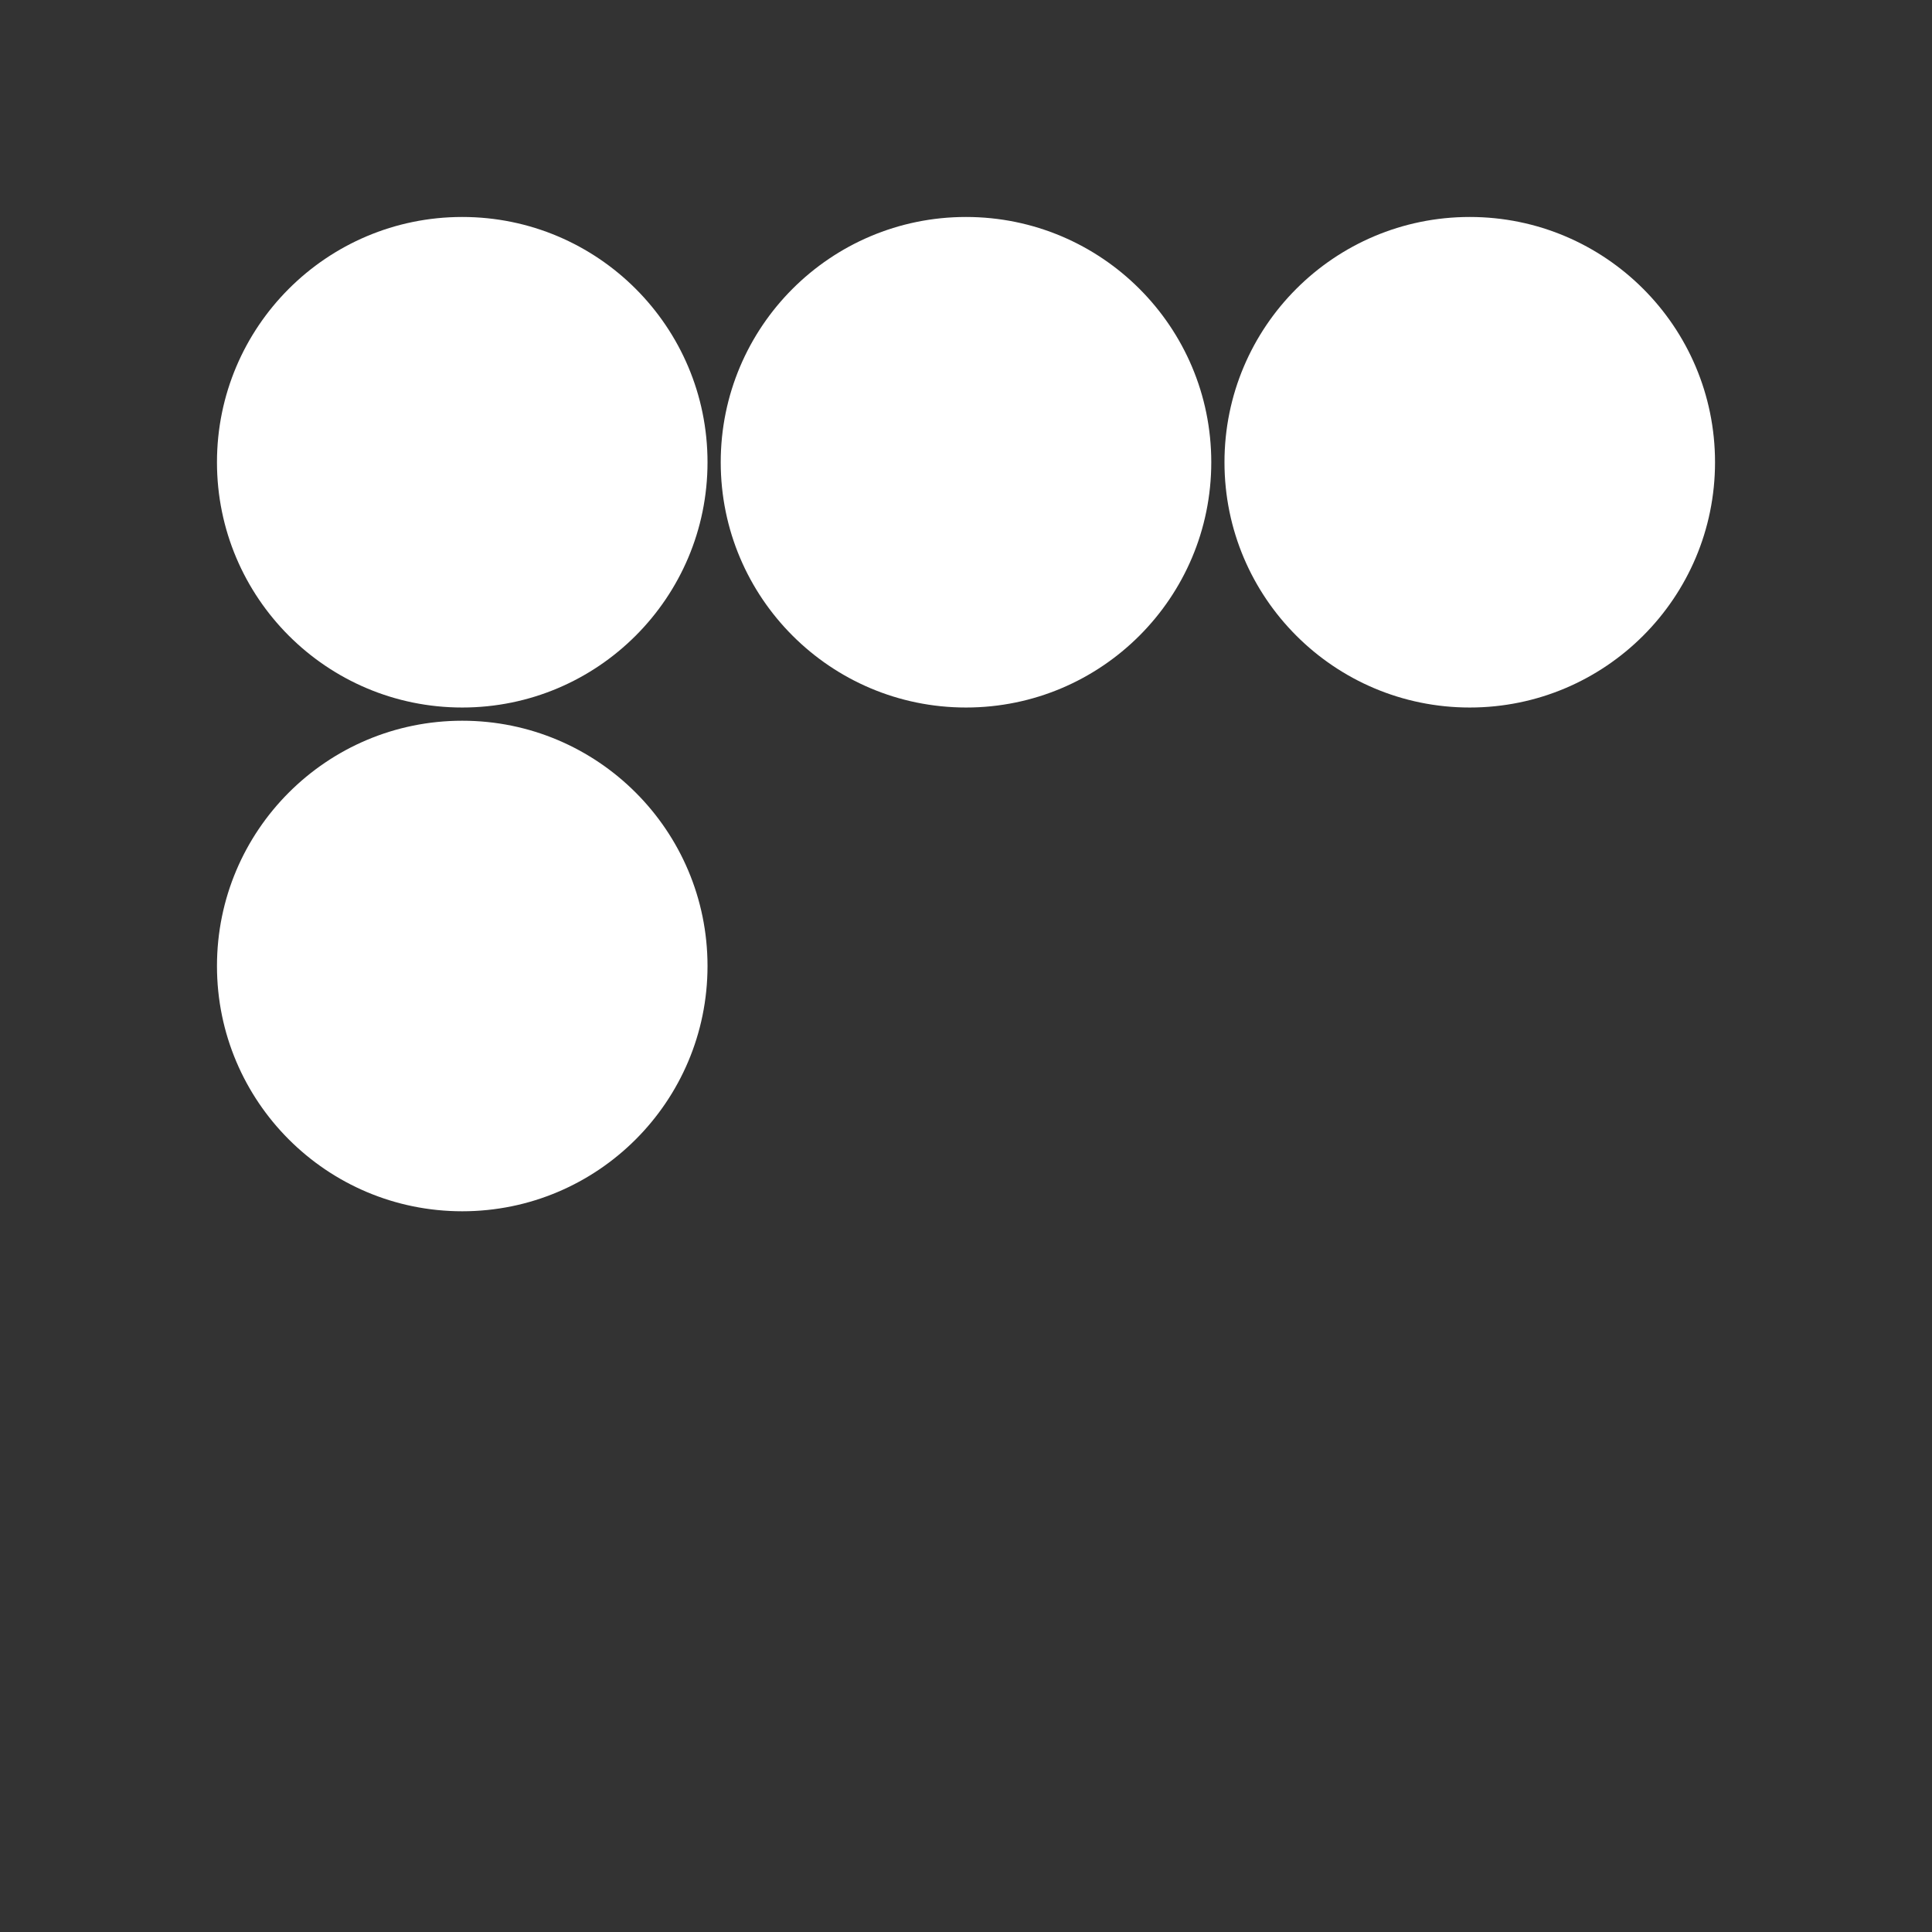 <svg width="1024" height="1024"  xmlns="http://www.w3.org/2000/svg"  xmlns:xlink="http://www.w3.org/1999/xlink">
    <rect width="100%" height="100%" fill="#333333" stroke="none"/>
    <!-- <rect id="background" width="1024" height="1024" fill="grey"/> -->
    <circle cx="245" cy="245" r="130" fill="white" />
    <circle cx="512" cy="245" r="130" fill="white" />
    <circle cx="779" cy="245" r="130" fill="white" />

    <circle cx="245" cy="512" r="130" fill="white" />
</svg>
